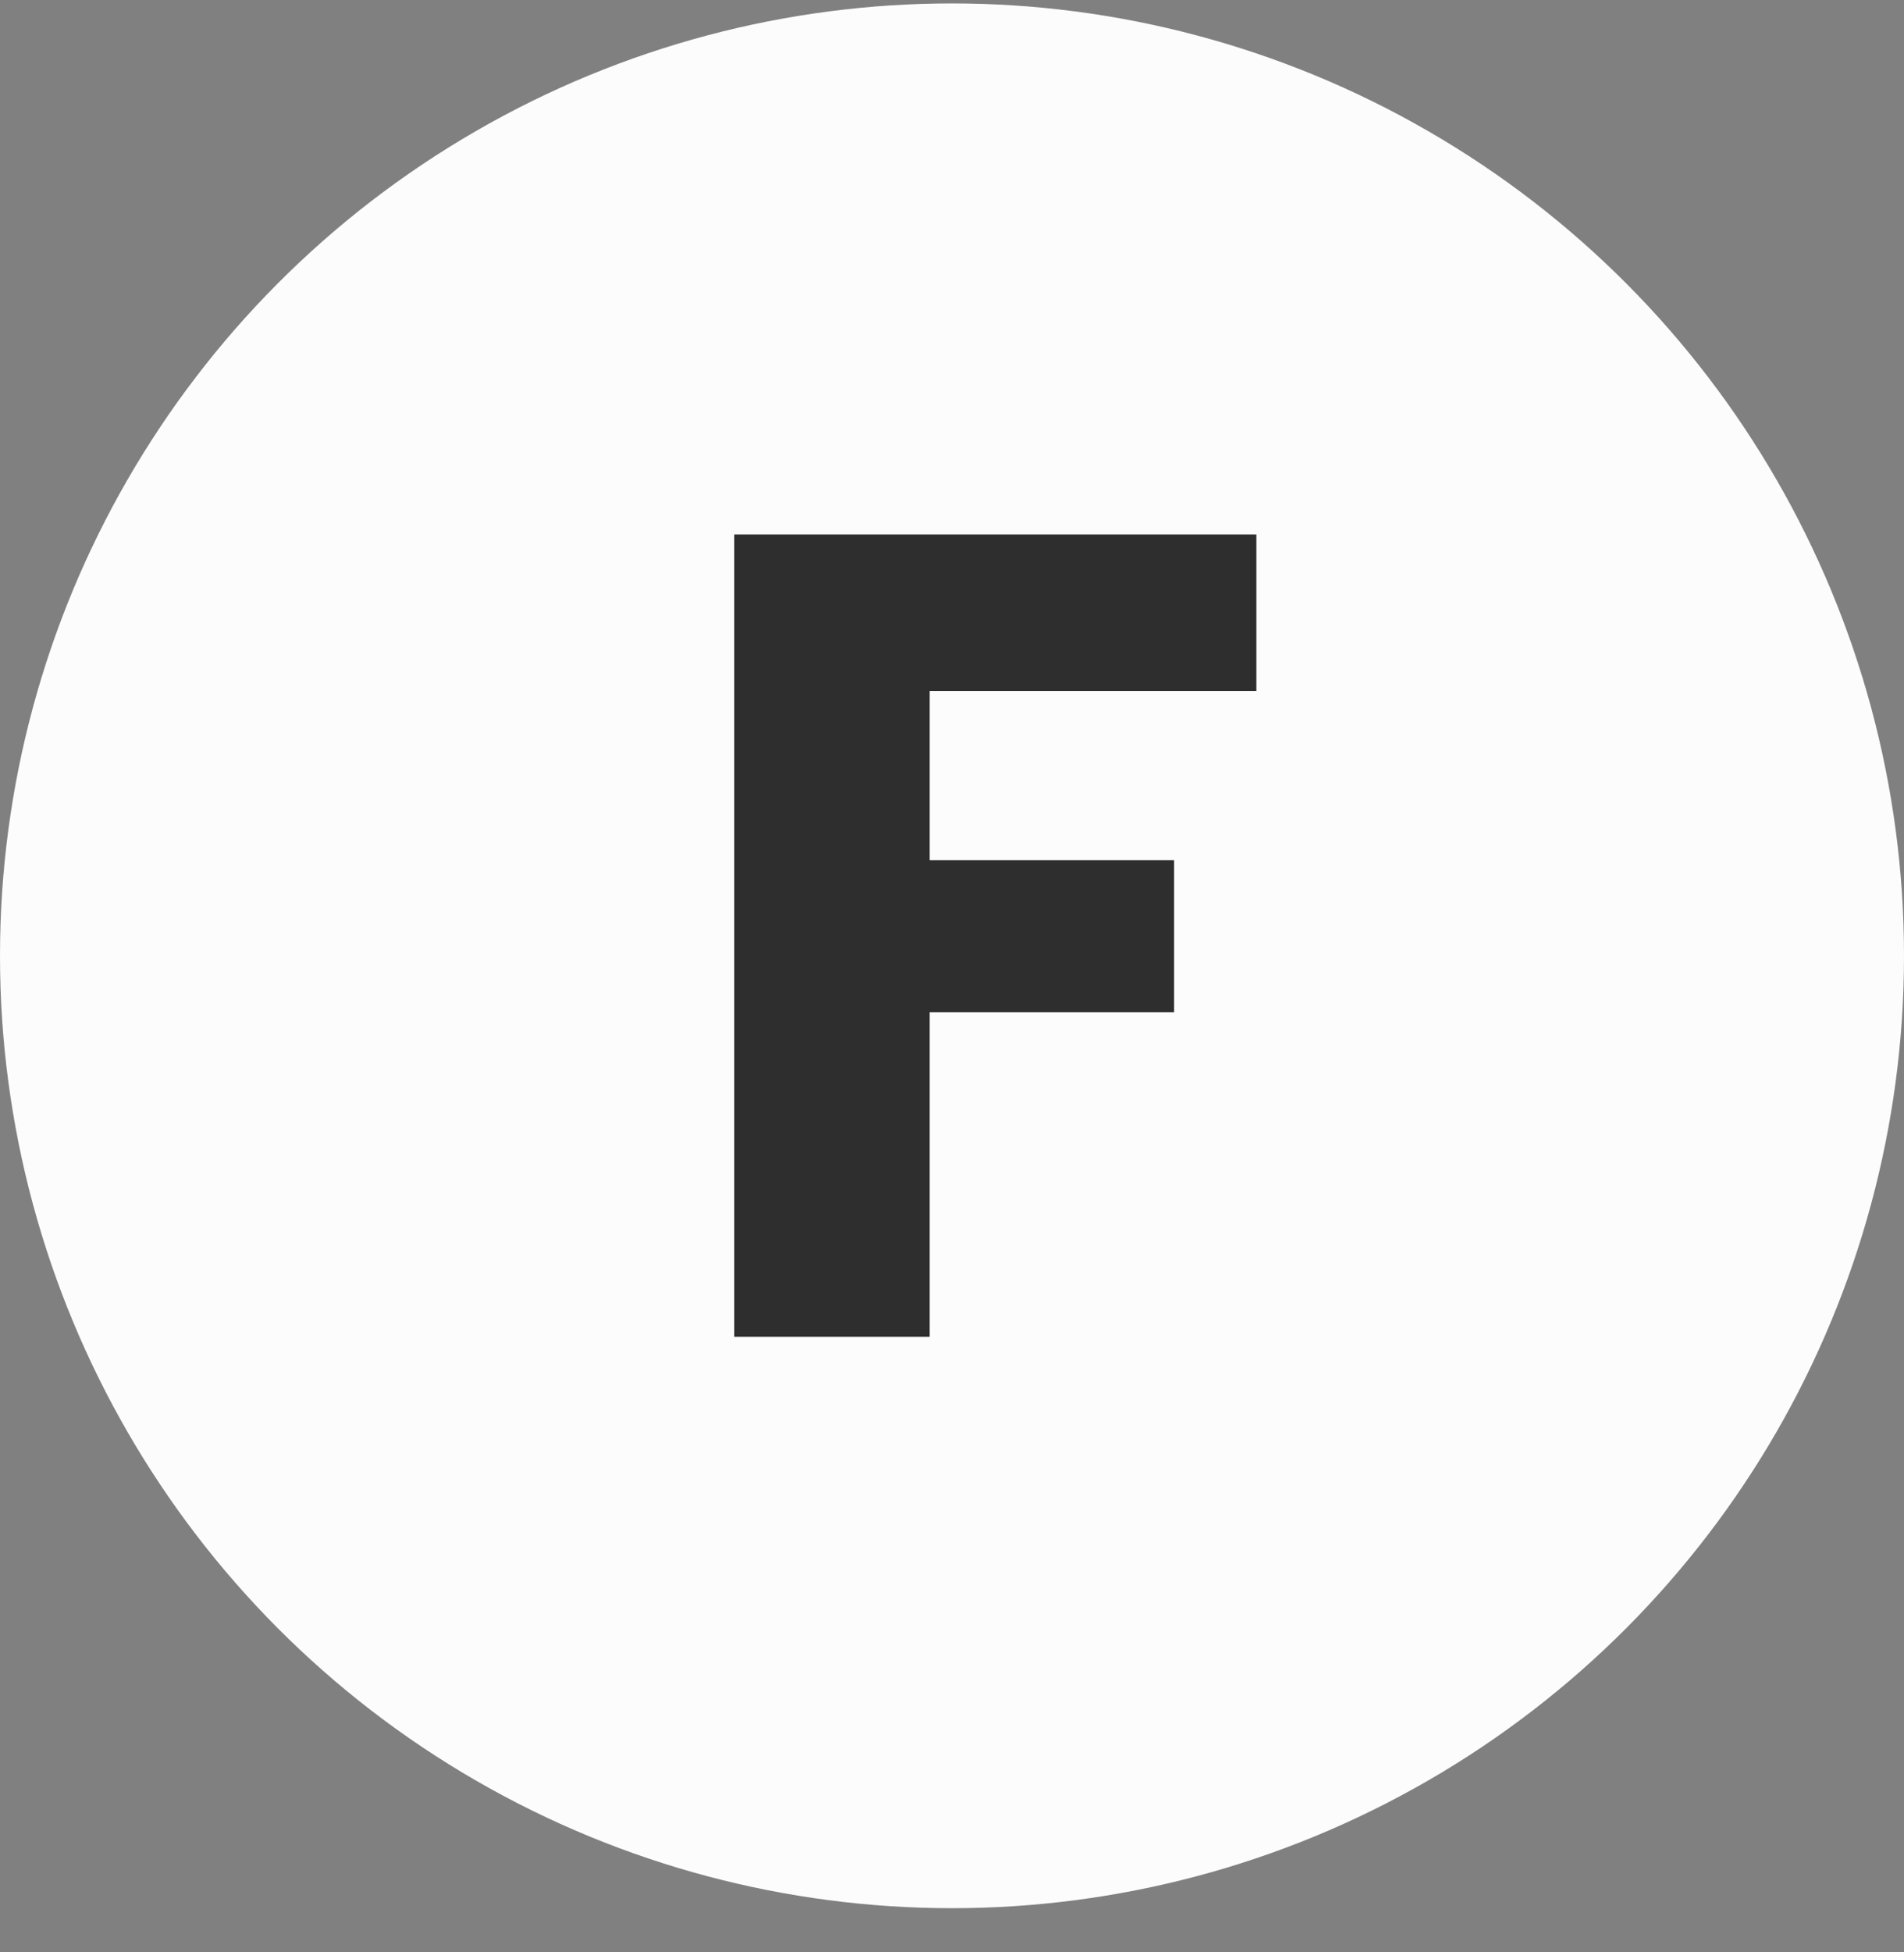 <svg width="40" height="41" viewBox="0 0 40 41" fill="none" xmlns="http://www.w3.org/2000/svg">
<rect x="0" y="0" width="40" height="41" fill="#808080" stroke="none"/>
<circle cx="20" cy="20.072" r="20" fill="#FCFCFC"/>
<path d="M26.393 11.224V14.512H19.529V18.064H24.666V21.256H19.529V28.072H15.425V11.224H26.393Z" fill="#2F2E2E"/>
</svg>
